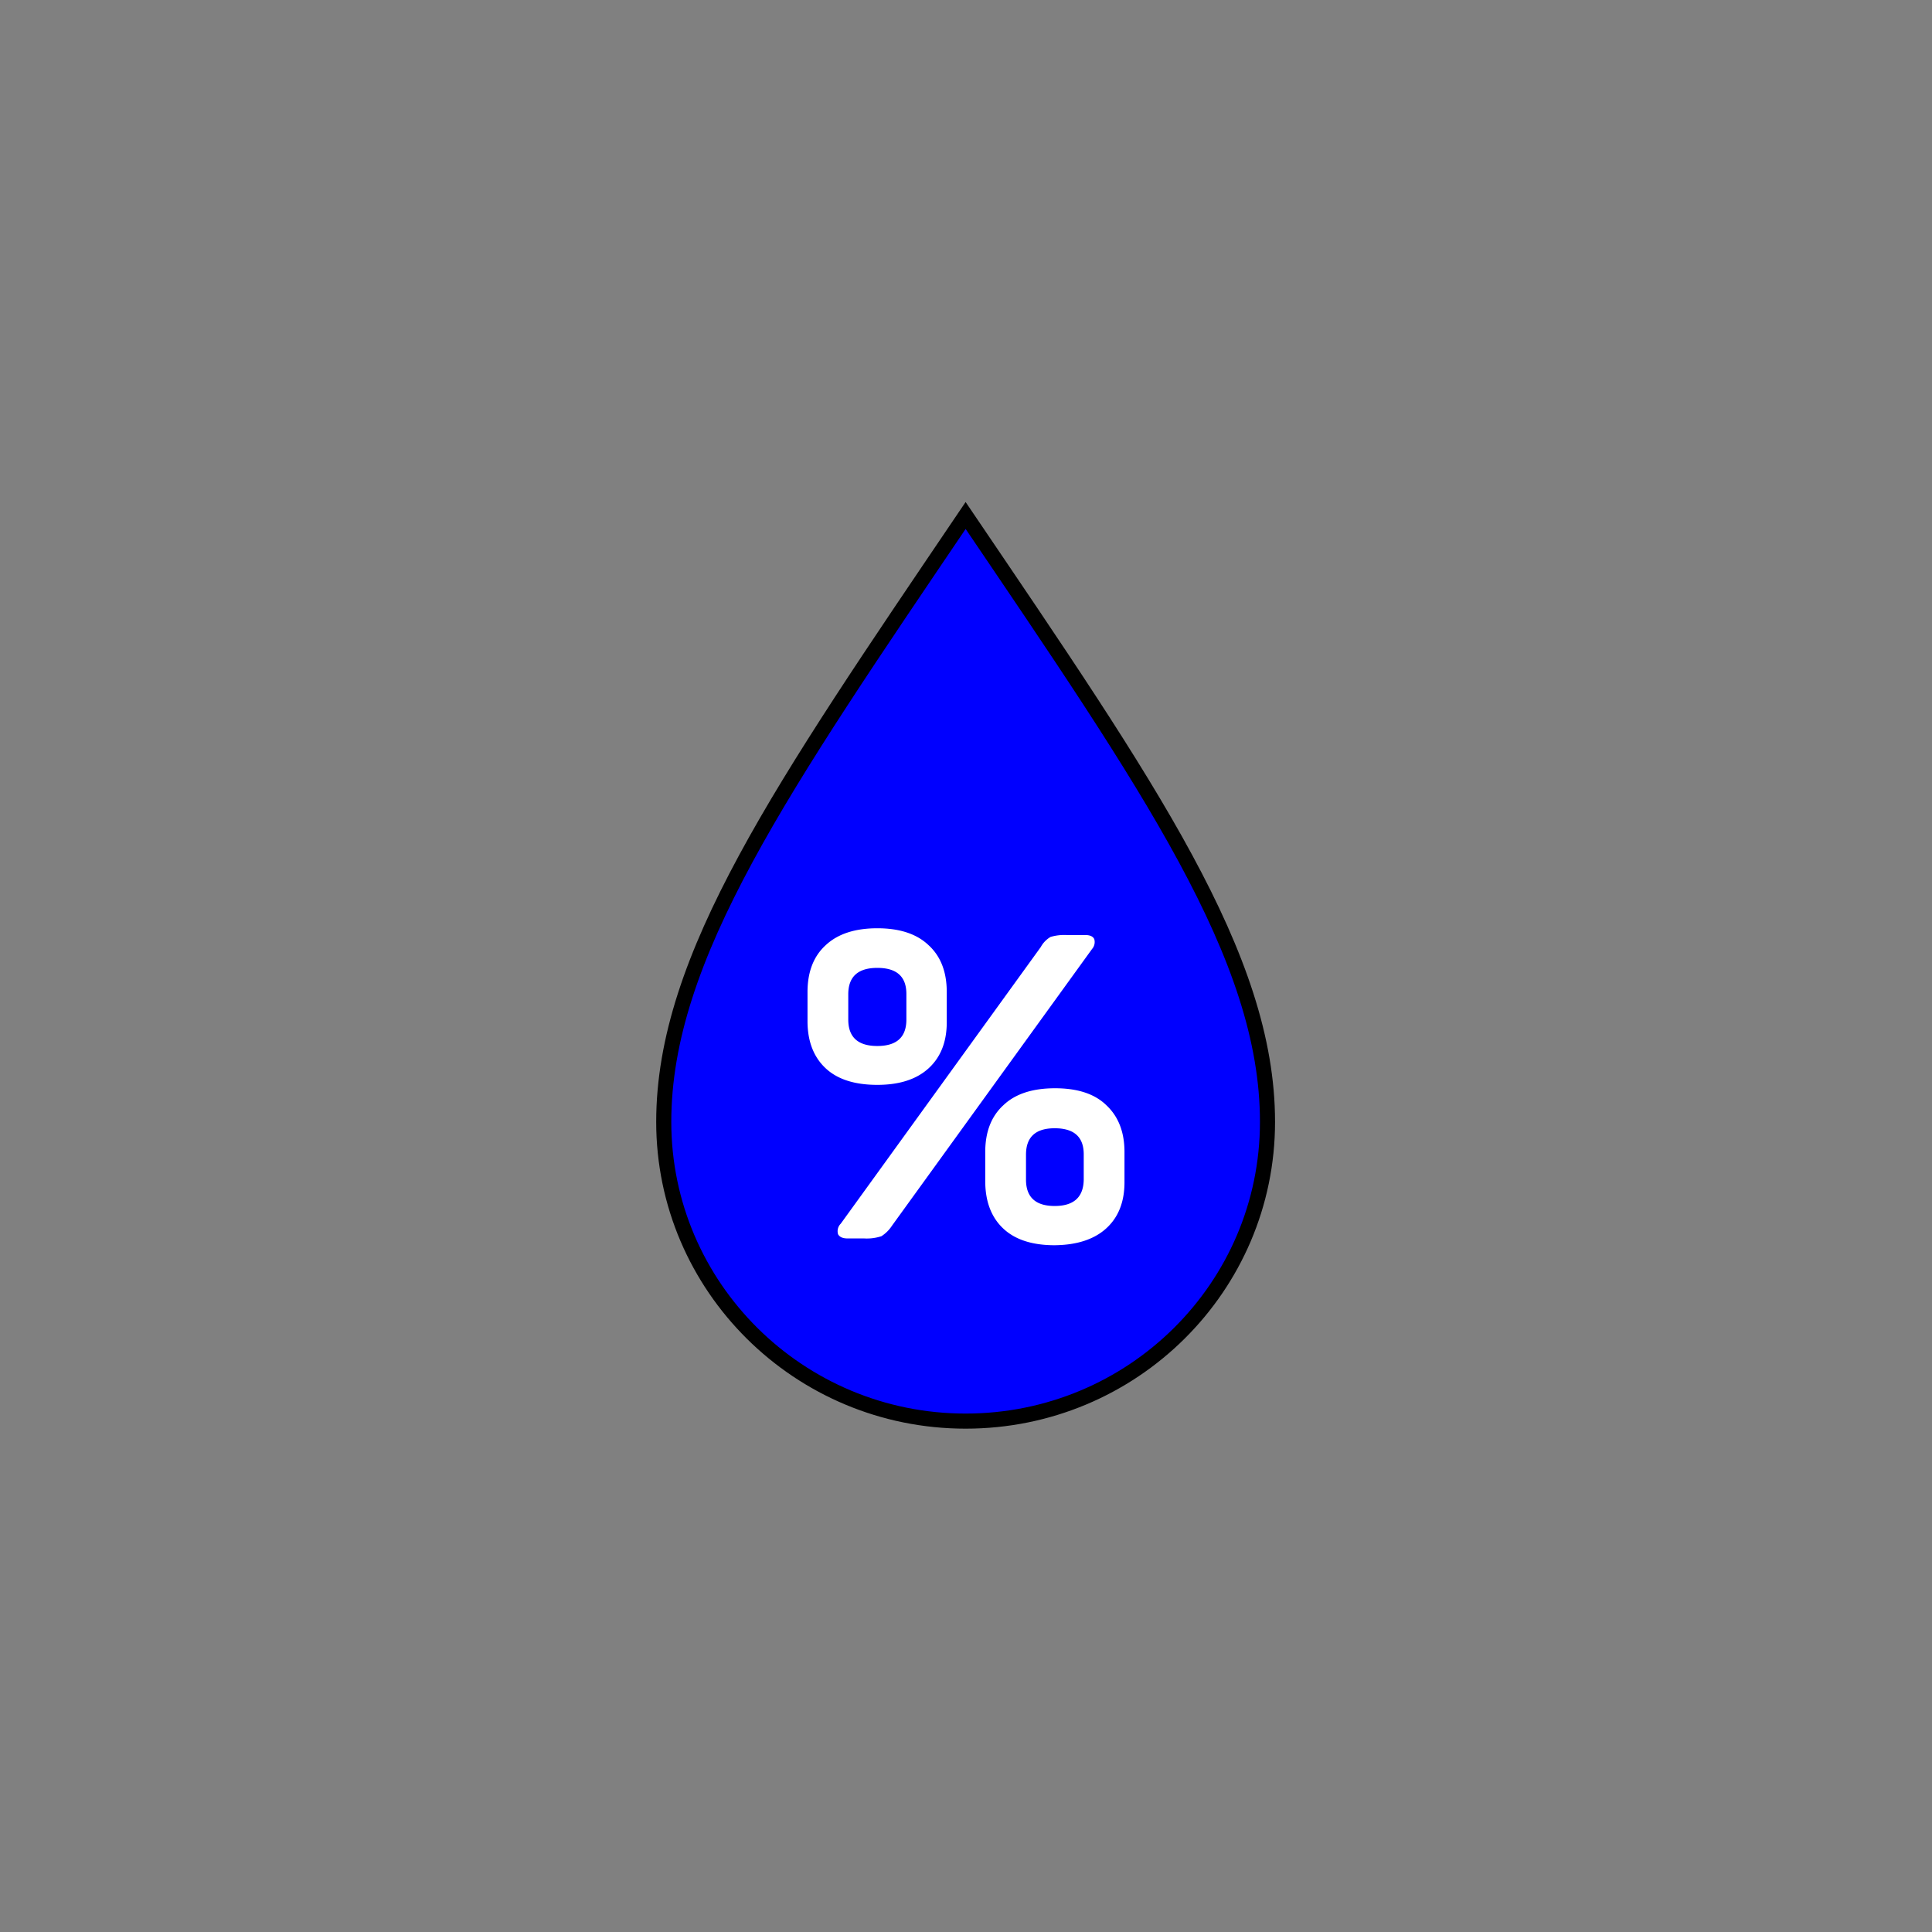 <svg
  xmlns="http://www.w3.org/2000/svg"
  xmlns:xlink="http://www.w3.org/1999/xlink"
  viewBox="0 0 512 512"
>
  <rect x="0" y="0" width="512" height="512" fill="#808080" stroke="none"/>
  <defs>
    <symbol id="b" viewBox="0 0 164 245.6">
      <path
        fill="blue"
        stroke="black"
        stroke-miterlimit="10"
        stroke-width="4"
        d="M82 3.6c-48.7 72-80 117-80 160.7s35.8 79.3 80 79.3 80-35.5 80-79.3S130.7 75.5 82 3.6Z"
      />
    </symbol>
  </defs>
  <use
    xlink:href="#b"
    width="164"
    height="245.6"
    transform="translate(173.9 133.01)"
  />
  <path
    fill="white"
    d="M218.8 250.5q4.8-4.5 13.7-4.5t13.6 4.5q4.8 4.4 4.8 12.4v8q0 7.8-4.8 12.2t-13.6 4.4q-9 0-13.7-4.4t-4.8-12.2v-8q0-8 4.8-12.4Zm71.2-1.6a2.8 2.8 0 01-.6 2.6l-53 73.3a9.4 9.4 0 01-2.8 2.8 12.3 12.3 0 01-4.6.6h-4.4c-1.3 0-2.1-.4-2.5-1.1a2.8 2.8 0 01.7-2.8l53-73.3a7 7 0 012.6-2.7 12.7 12.7 0 014.4-.5h4.9c1.2 0 2 .4 2.3 1.1Zm-57.5 7.6q-7.7 0-7.7 7v6.7q0 7 7.7 7t7.7-7v-6.8q0-6.9-7.7-6.9Zm33.4 36.4q4.7-4.5 13.7-4.5t13.6 4.5q4.8 4.5 4.8 12.4v8q0 7.8-4.8 12.2t-13.7 4.5q-8.9 0-13.6-4.4t-4.8-12.3v-8q0-8 4.8-12.4Zm13.6 6.1q-7.6 0-7.6 7v6.6q0 7 7.6 7t7.7-7v-6.7q0-6.9-7.7-6.9Z"
  />
</svg>

